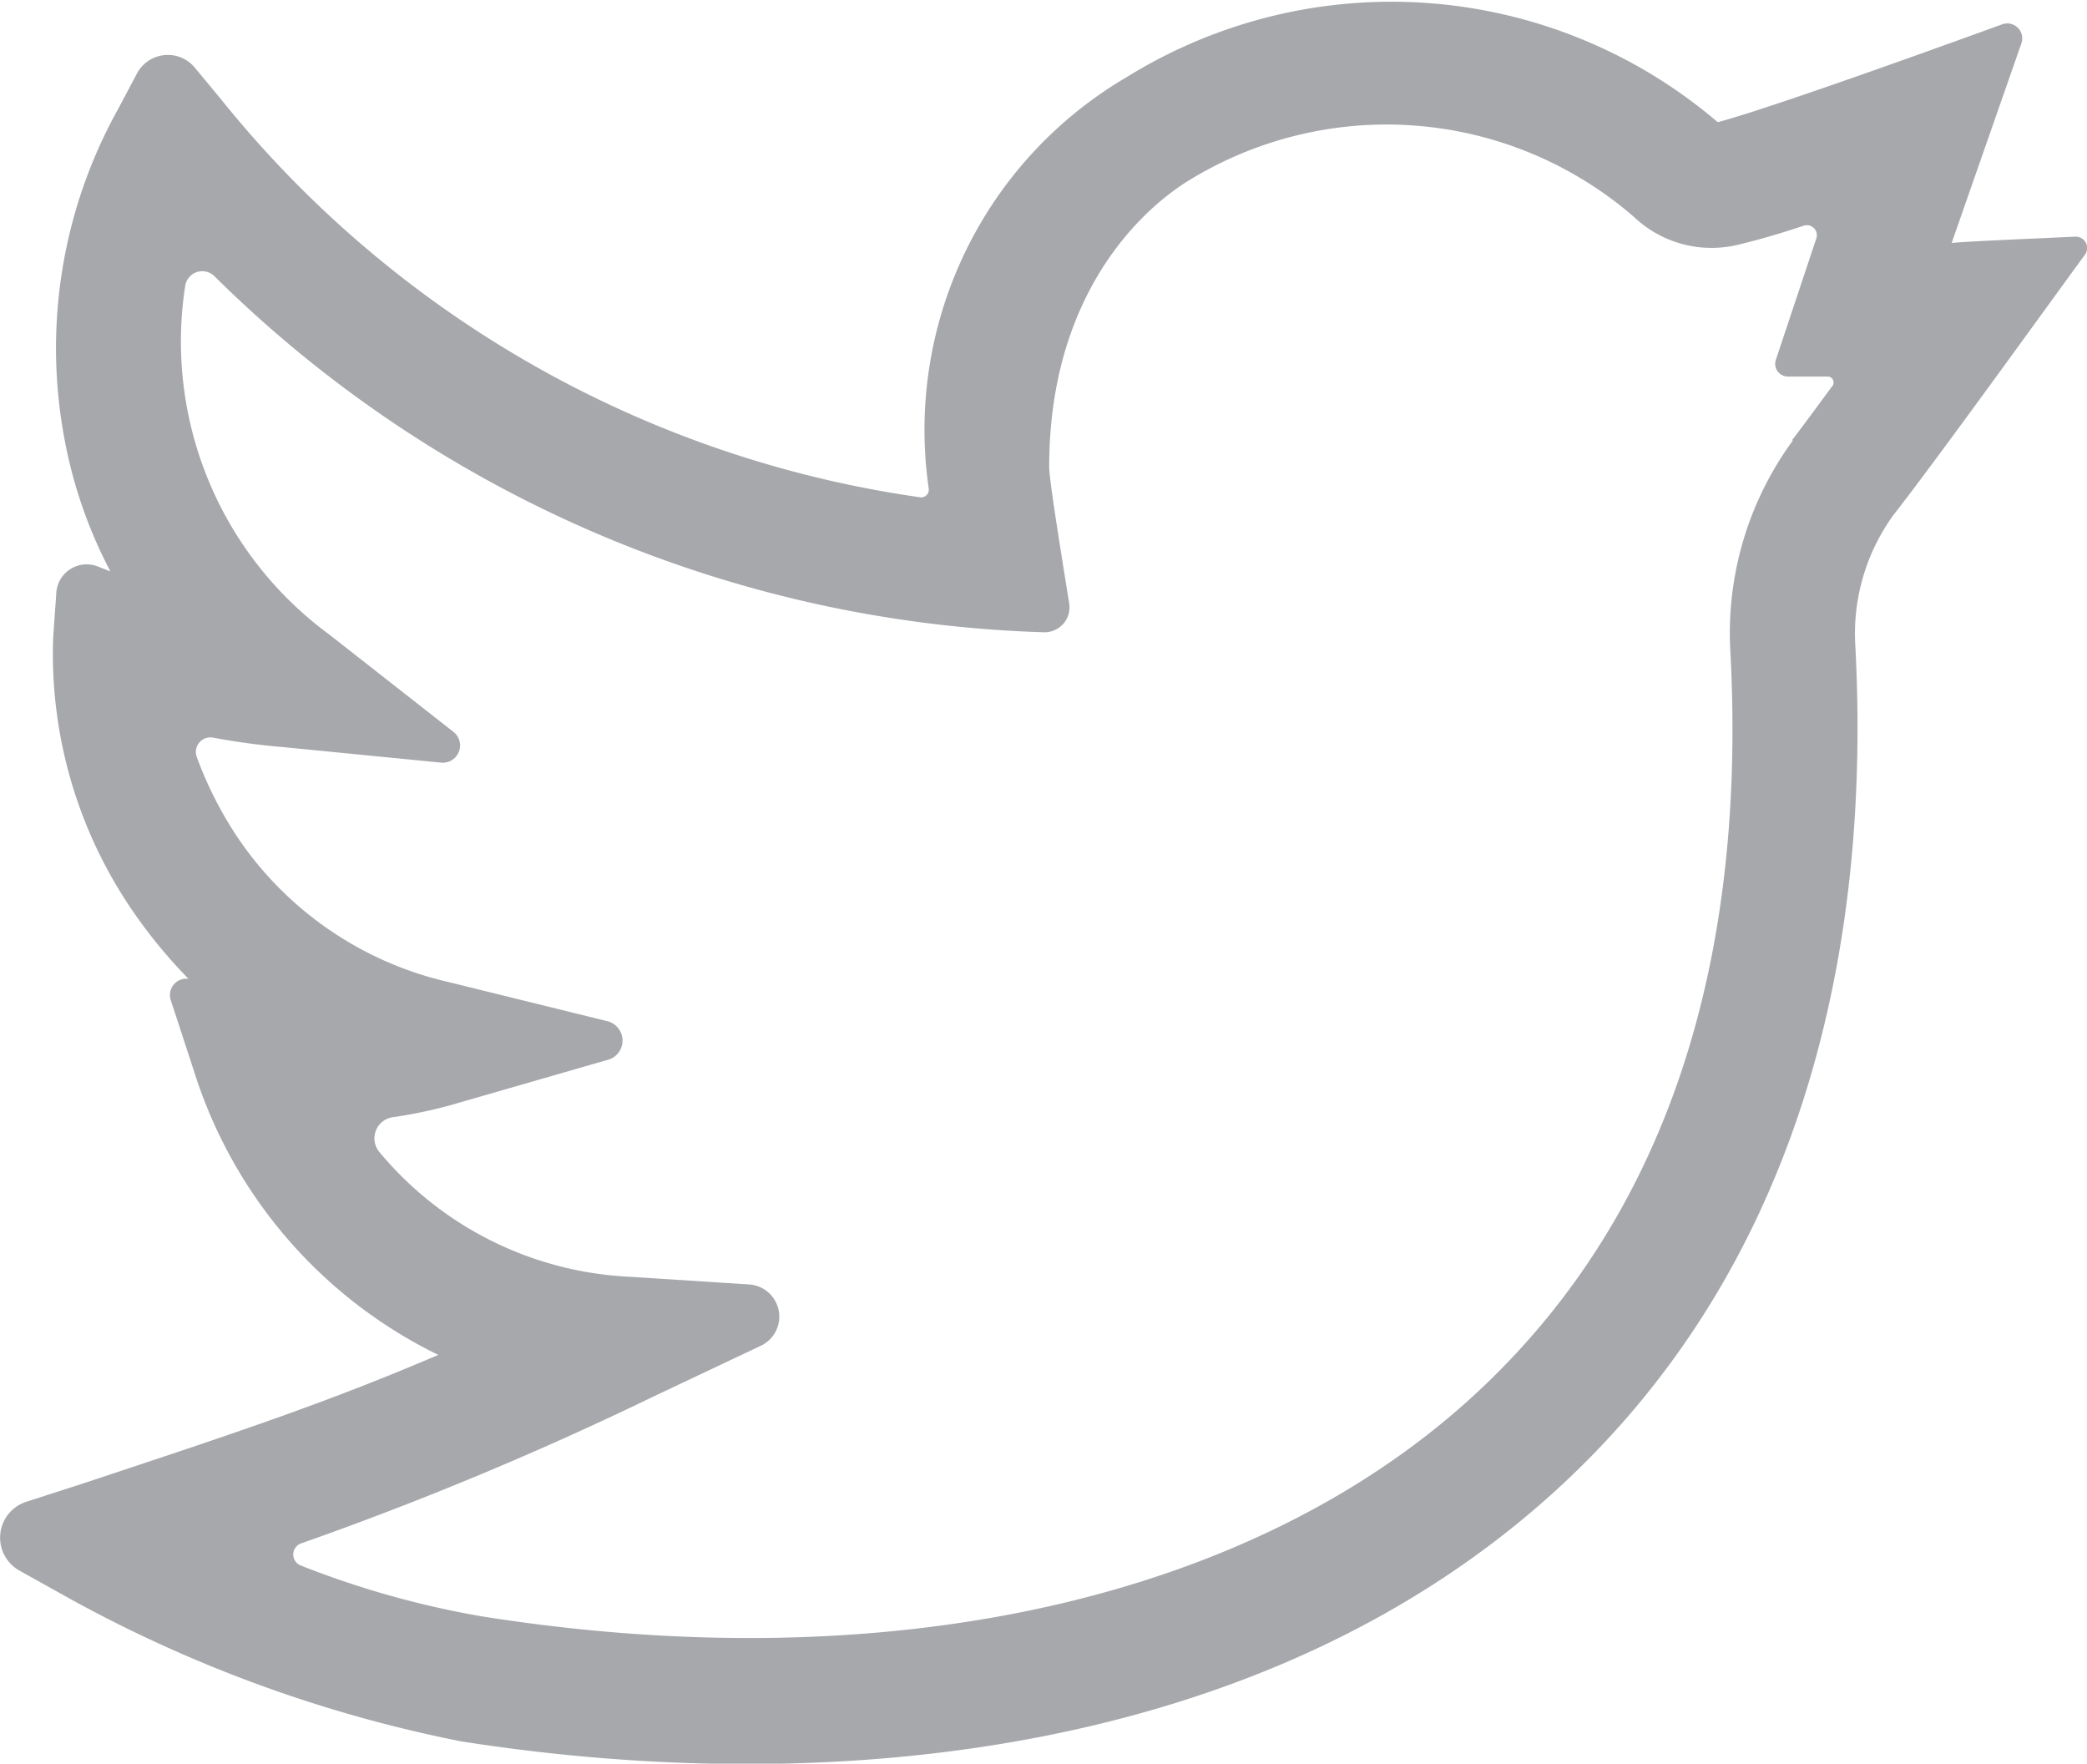 <svg id="Capa_1" data-name="Capa 1" xmlns="http://www.w3.org/2000/svg" viewBox="0 0 45.95 38.83"><defs><style>.cls-1{fill:#a6a8ab;}</style></defs><title>Twitter</title><path class="cls-1" d="M50,19.43l1.53-4.38a.33.33,0,0,0-.43-.43c-1.51.55-5.15,1.86-6.25,2.15a11.06,11.06,0,0,0-13-1,9,9,0,0,0-4.37,9.08.17.17,0,0,1-.18.18,24.1,24.1,0,0,1-15.4-8.76l-.58-.7a.77.77,0,0,0-1.27.12l-.43.81a10.82,10.82,0,0,0-1.16,7.3,10.28,10.28,0,0,0,1,2.86l-.28-.11a.67.67,0,0,0-.91.58l-.07,1A10,10,0,0,0,9.86,34a11.12,11.12,0,0,0,1.32,1.63h0a.36.36,0,0,0-.39.47l.52,1.59a10.43,10.43,0,0,0,5.37,6.22c-2.5,1.07-4.53,1.74-7.85,2.84l-1.24.4a.83.83,0,0,0-.13,1.51l1.13.63a29.89,29.89,0,0,0,8.6,3.13c8.32,1.3,17.69.24,24-5.44,5.31-4.78,7.06-11.59,6.69-18.67a4.45,4.45,0,0,1,.83-2.88c1-1.28,3.38-4.59,4.23-5.75a.25.25,0,0,0-.21-.39C51.87,19.33,50.22,19.4,50,19.43Zm-3.49,4.34a7.17,7.17,0,0,0-1.38,4.69c.37,7.14-1.58,12.68-5.78,16.46-4.9,4.41-12.81,6.15-21.69,4.75a20.11,20.11,0,0,1-4-1.12.26.26,0,0,1,0-.49,74.46,74.46,0,0,0,7.75-3.23l2.39-1.13a.71.71,0,0,0-.26-1.34l-2.64-.17a7.63,7.63,0,0,1-5.52-2.75.47.47,0,0,1,.28-.76,10.42,10.42,0,0,0,1.26-.26l3.47-1a.44.44,0,0,0,0-.86l-3.49-.86a7.66,7.66,0,0,1-4.69-3.26,8.43,8.43,0,0,1-.85-1.7.32.32,0,0,1,.36-.42,15.33,15.33,0,0,0,1.56.21l3.46.34a.38.38,0,0,0,.27-.68l-2.73-2.14a8,8,0,0,1-3.17-7.69.38.38,0,0,1,.64-.2A27.13,27.13,0,0,0,30,28a.55.55,0,0,0,.57-.64c-.16-1-.44-2.71-.44-3,0-3.71,1.94-5.61,3.08-6.31a8.31,8.31,0,0,1,9.8.81,2.48,2.48,0,0,0,2.28.61c.54-.13,1-.27,1.45-.42a.22.22,0,0,1,.28.28L46.13,22a.28.28,0,0,0,.26.37h.89a.13.13,0,0,1,.1.2c-.26.35-.55.75-.9,1.21Zm0,0" transform="translate(-7.03 -14.08)"/></svg>